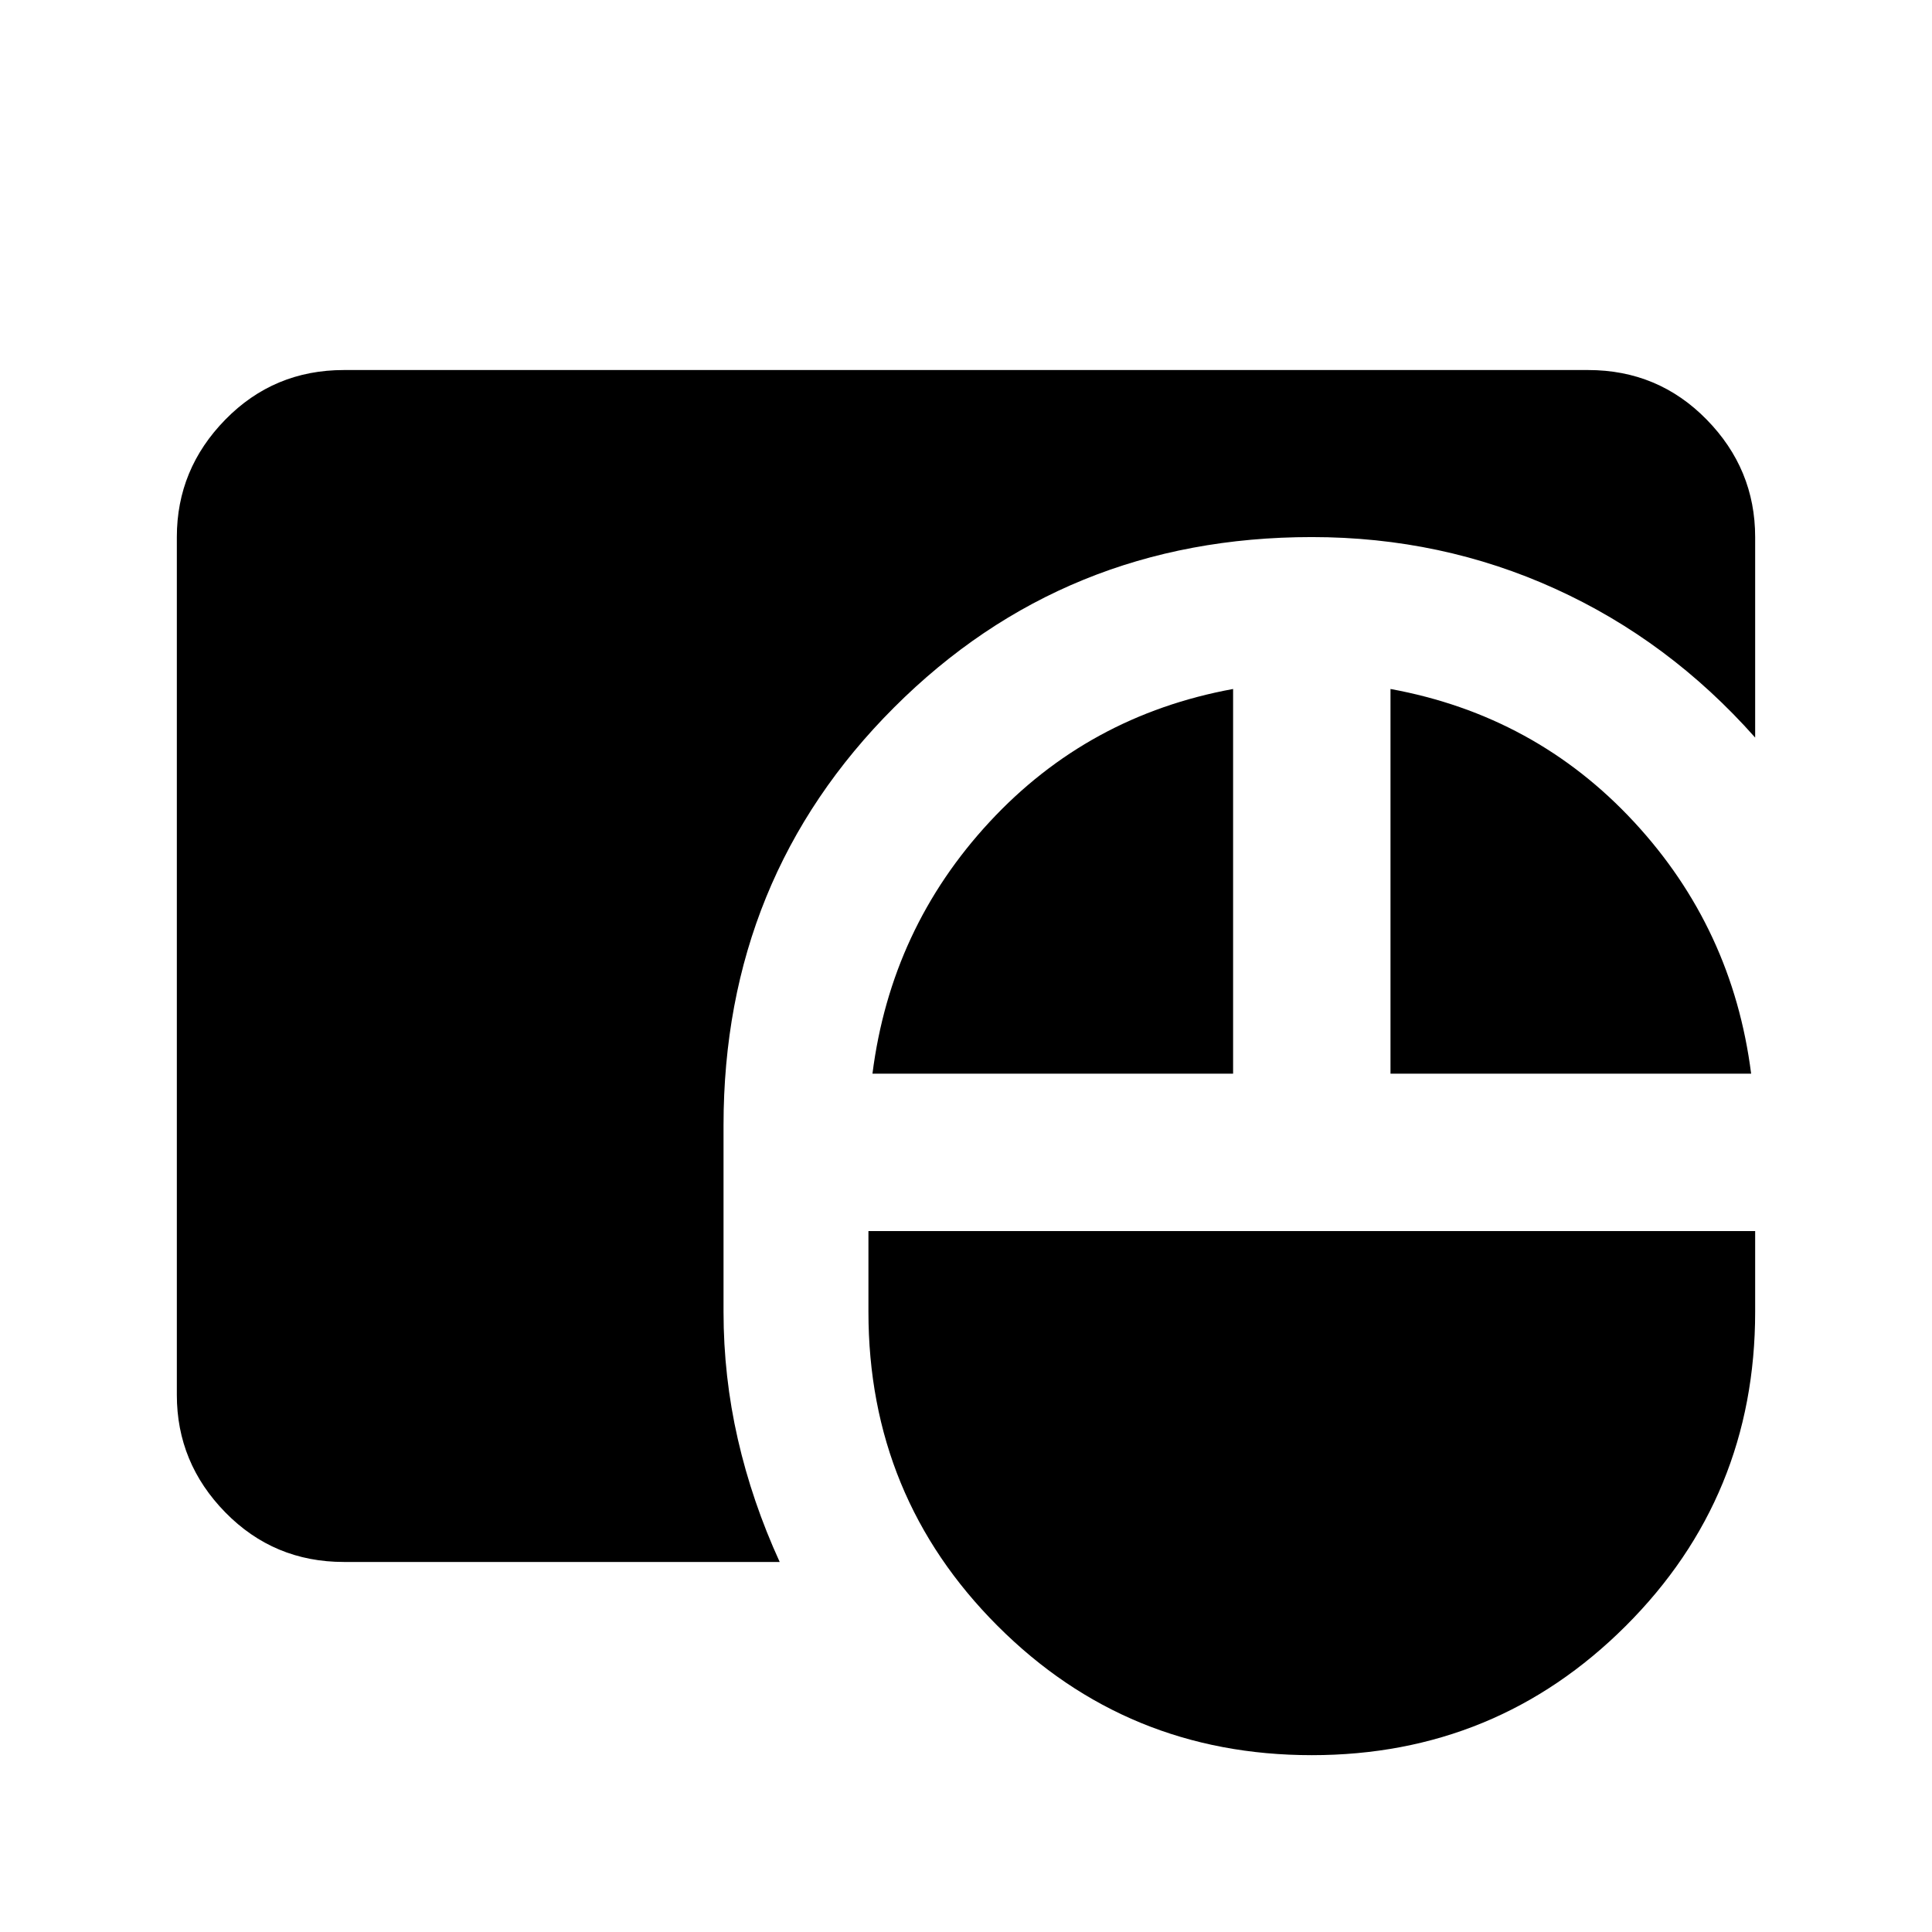 <svg xmlns="http://www.w3.org/2000/svg" height="20" viewBox="0 -960 960 960" width="20"><path d="M651.83-87.87q-91.92 0-156.11-64.2-64.2-64.19-64.2-156.1v-40.11h440.61v40.11q0 91.91-64.31 156.1-64.32 64.2-155.99 64.2Zm-480.96-96q-34.78 0-58.89-24.61t-24.11-58.39v-426.26q0-33.78 24.11-58.39t58.89-24.61h618.26q34.78 0 58.89 24.61t24.11 58.39v99.63q-42.72-48.2-99.29-73.91-56.58-25.72-121.01-25.72-122.92 0-207.61 84.7-84.7 84.69-84.7 207.6v92.66q0 32.19 7.1 63.27 7.1 31.07 20.81 61.03H170.87ZM433.52-426.5q9.2-72.24 58.2-125.1t121-66.05v191.15h-179.2Zm257.41 0v-191.15q72 13.19 121 66.05t58.2 125.1h-179.2Z"/></svg>